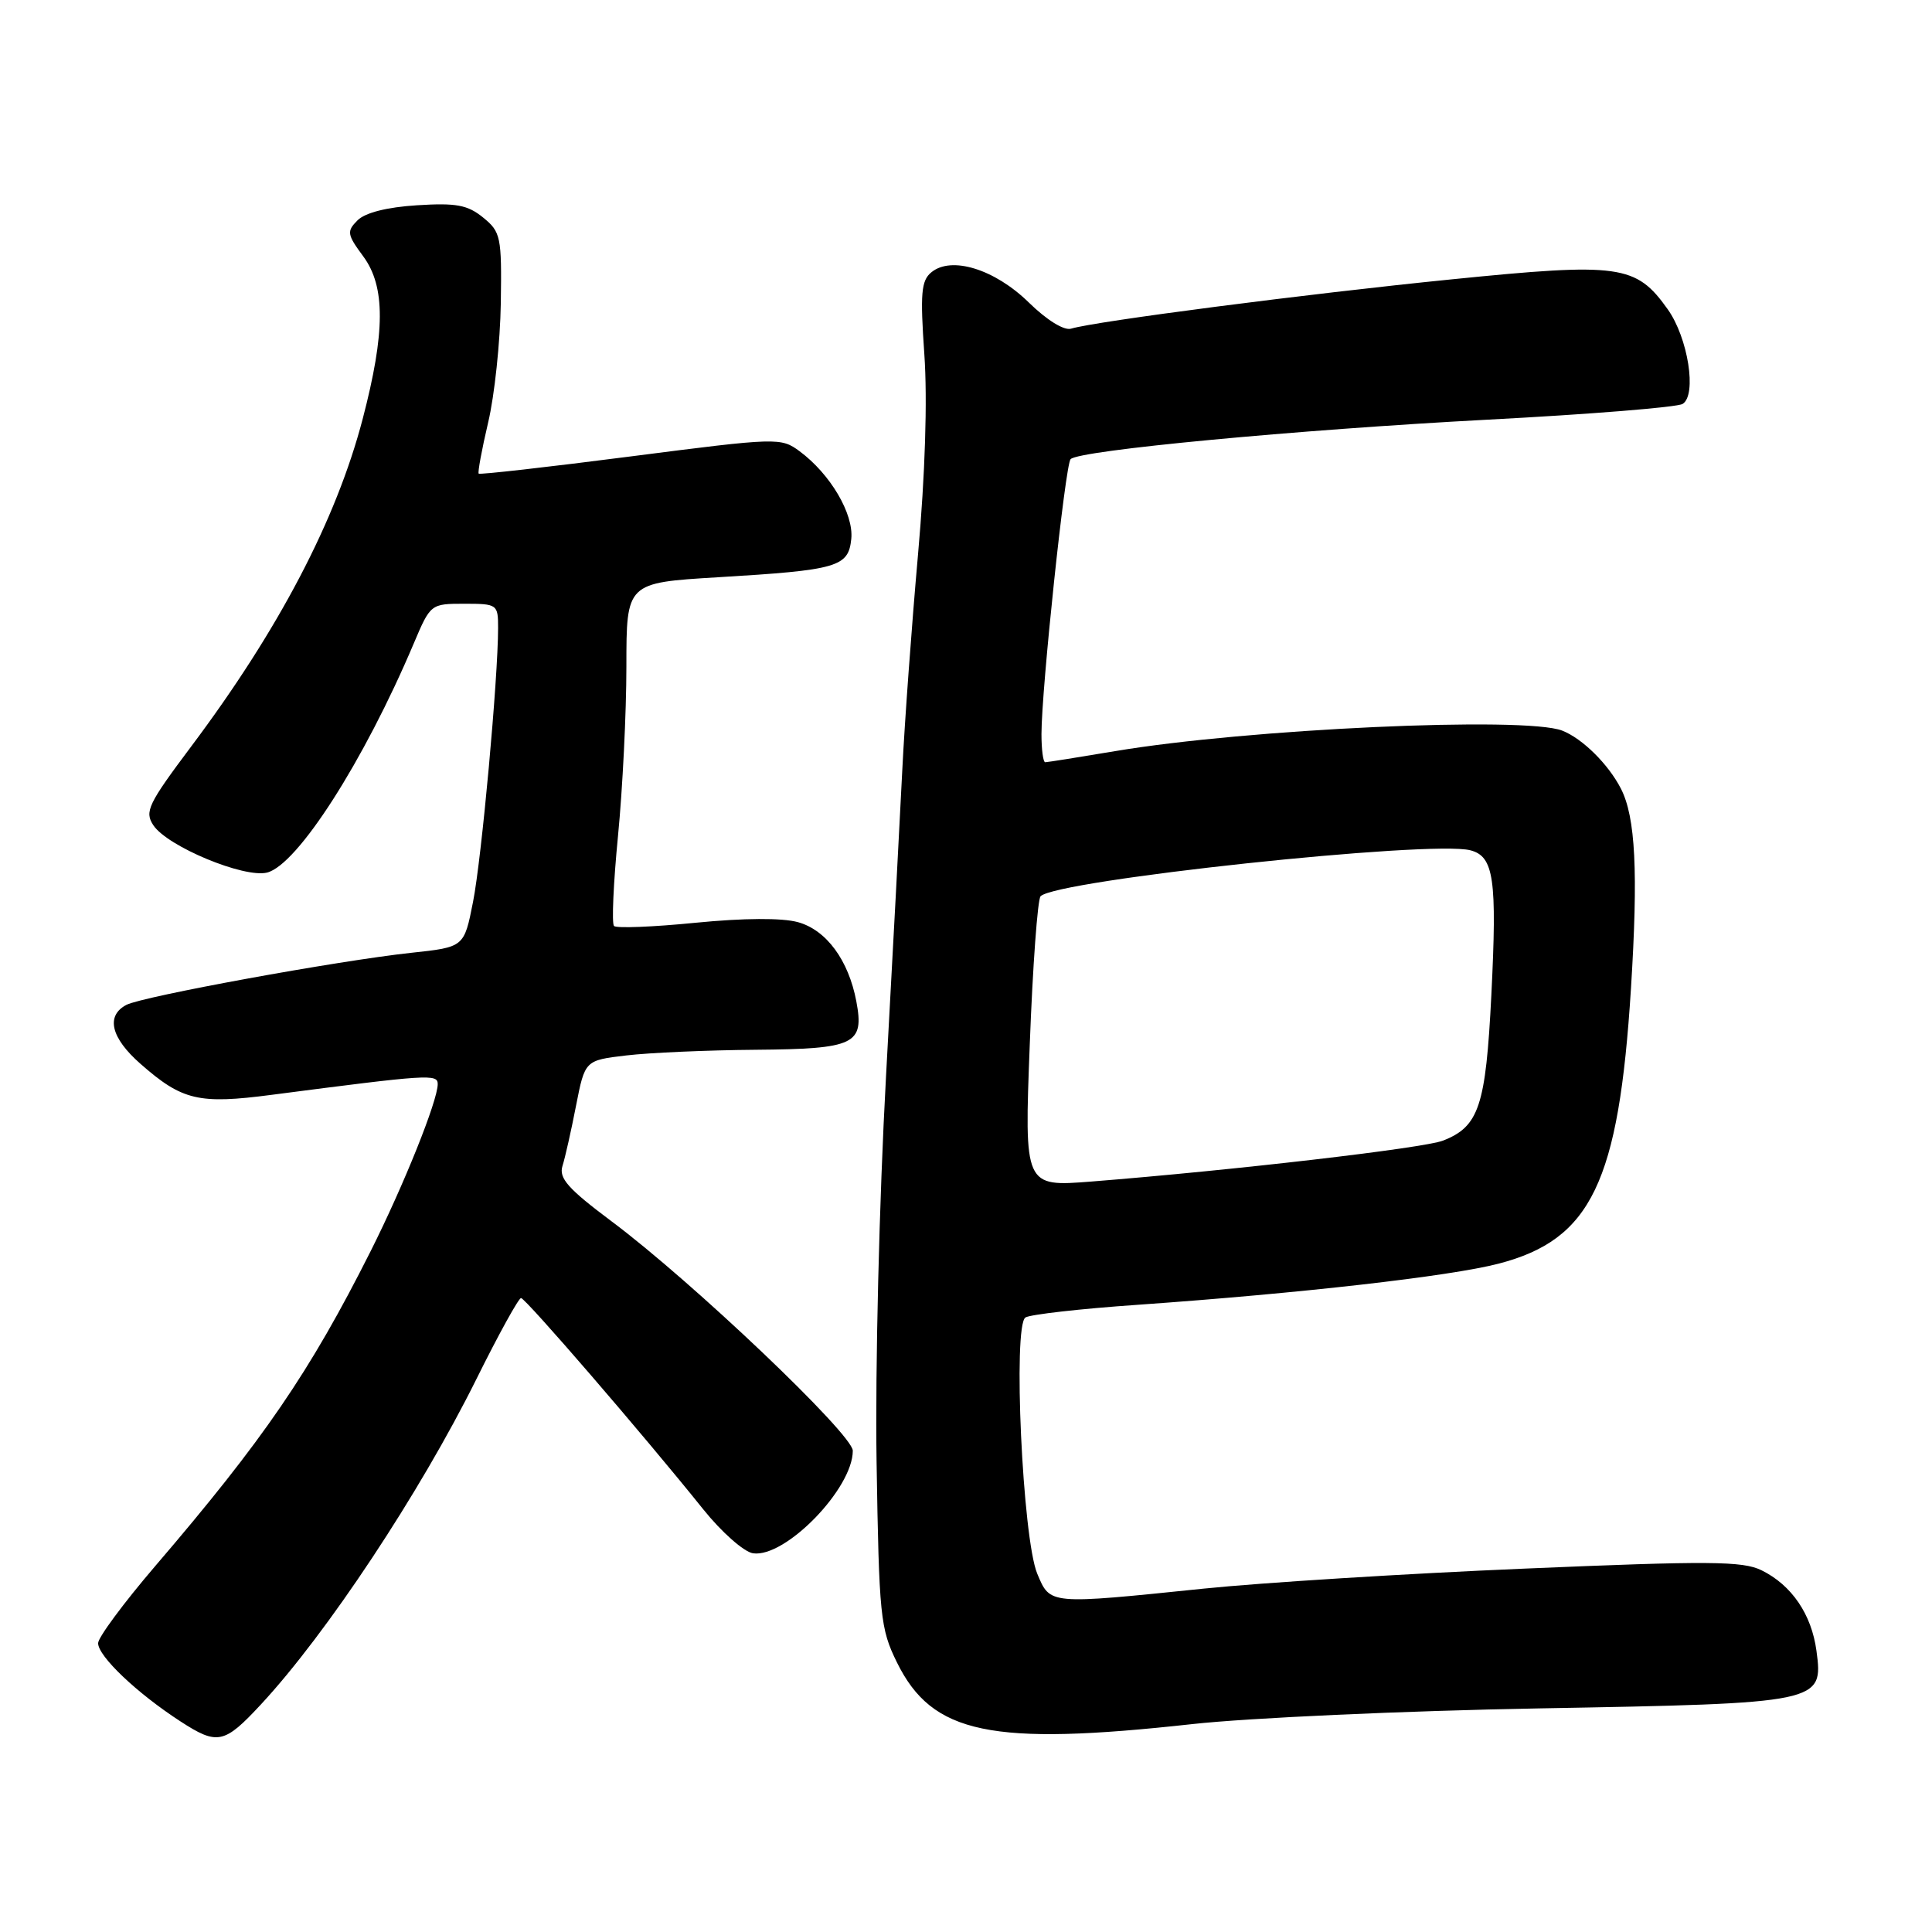 <?xml version="1.0" encoding="UTF-8" standalone="no"?>
<!DOCTYPE svg PUBLIC "-//W3C//DTD SVG 1.1//EN" "http://www.w3.org/Graphics/SVG/1.1/DTD/svg11.dtd" >
<svg xmlns="http://www.w3.org/2000/svg" xmlns:xlink="http://www.w3.org/1999/xlink" version="1.1" viewBox="0 0 256 256">
 <g >
 <path fill="currentColor"
d=" M 34.59 225.83 C 43.30 216.45 55.64 197.81 63.12 182.75 C 66.05 176.84 68.72 172.00 69.04 172.00 C 69.63 172.00 85.24 190.09 93.19 200.00 C 95.62 203.03 98.58 205.64 99.78 205.82 C 104.06 206.44 113.00 197.25 113.00 192.23 C 113.00 190.05 91.71 169.80 81.02 161.82 C 75.26 157.51 74.03 156.12 74.53 154.50 C 74.88 153.40 75.69 149.80 76.33 146.50 C 77.51 140.50 77.51 140.50 83.00 139.85 C 86.03 139.49 93.73 139.15 100.13 139.10 C 113.30 138.99 114.54 138.39 113.47 132.69 C 112.44 127.23 109.50 123.23 105.73 122.19 C 103.62 121.61 98.56 121.64 92.16 122.27 C 86.54 122.83 81.69 123.02 81.36 122.70 C 81.04 122.38 81.28 117.00 81.89 110.75 C 82.50 104.51 83.00 94.41 83.00 88.31 C 83.00 77.22 83.00 77.22 95.12 76.49 C 111.02 75.54 112.42 75.13 112.80 71.40 C 113.13 68.08 110.02 62.81 105.96 59.80 C 103.47 57.96 103.07 57.97 83.56 60.48 C 72.64 61.89 63.58 62.91 63.43 62.76 C 63.28 62.61 63.84 59.57 64.68 55.99 C 65.53 52.42 66.28 45.30 66.36 40.17 C 66.49 31.36 66.36 30.73 64.01 28.82 C 61.96 27.15 60.44 26.87 55.25 27.20 C 51.29 27.45 48.39 28.18 47.38 29.19 C 45.92 30.65 45.98 31.06 48.14 33.98 C 51.08 37.97 51.06 44.03 48.06 55.50 C 44.55 68.91 36.94 83.44 25.32 98.93 C 19.62 106.53 19.13 107.56 20.32 109.35 C 22.18 112.16 32.34 116.38 35.39 115.62 C 39.42 114.60 48.22 100.87 54.83 85.25 C 57.04 80.03 57.08 80.00 61.53 80.00 C 65.89 80.00 66.00 80.08 66.00 83.19 C 66.00 89.87 63.82 113.75 62.68 119.50 C 61.50 125.50 61.50 125.50 54.50 126.25 C 44.81 127.29 18.88 132.03 16.75 133.15 C 13.99 134.60 14.69 137.52 18.61 140.96 C 24.14 145.82 26.32 146.34 36.00 145.07 C 56.84 142.36 58.00 142.28 58.00 143.65 C 58.00 145.85 53.50 157.05 49.13 165.75 C 41.06 181.80 34.93 190.76 20.51 207.58 C 16.38 212.41 13.00 216.97 13.00 217.73 C 13.00 219.46 18.13 224.34 23.89 228.08 C 28.82 231.28 29.71 231.09 34.59 225.83 Z  M 158.00 228.45 C 165.43 227.63 186.12 226.69 204.00 226.37 C 241.35 225.70 241.62 225.64 240.69 218.74 C 240.04 213.90 237.40 210.03 233.41 208.07 C 230.91 206.84 226.45 206.81 202.00 207.85 C 186.32 208.51 167.20 209.71 159.50 210.50 C 138.89 212.62 139.17 212.65 137.44 208.52 C 135.49 203.84 134.19 175.62 135.88 174.57 C 136.53 174.17 143.23 173.41 150.78 172.89 C 172.33 171.37 192.12 169.12 198.58 167.44 C 210.84 164.25 214.49 156.68 216.11 131.00 C 217.08 115.54 216.72 108.29 214.78 104.50 C 213.11 101.25 209.68 97.86 207.00 96.81 C 202.07 94.89 165.27 96.58 147.75 99.53 C 142.94 100.34 138.77 101.00 138.50 101.00 C 138.22 101.00 138.00 99.32 138.00 97.27 C 138.00 91.35 141.15 61.57 141.86 60.84 C 142.98 59.67 171.67 56.96 197.09 55.61 C 210.62 54.90 222.26 53.96 222.96 53.52 C 224.87 52.34 223.68 44.76 220.98 40.98 C 216.78 35.07 214.64 34.77 192.31 37.02 C 173.17 38.94 145.16 42.57 141.92 43.55 C 140.99 43.83 138.70 42.41 136.33 40.09 C 131.81 35.66 126.05 33.88 123.40 36.09 C 122.06 37.19 121.92 38.90 122.48 46.95 C 122.90 52.93 122.59 62.85 121.64 73.50 C 120.81 82.85 119.87 95.67 119.56 102.00 C 119.25 108.33 118.28 126.62 117.40 142.66 C 116.50 159.03 115.96 181.41 116.15 193.66 C 116.48 214.19 116.64 215.79 118.85 220.28 C 123.53 229.78 131.27 231.40 158.00 228.45 Z  M 136.45 138.38 C 136.84 128.00 137.49 119.17 137.88 118.76 C 139.91 116.62 189.63 111.30 194.84 112.67 C 197.95 113.48 198.38 116.48 197.61 131.88 C 196.87 146.58 195.97 149.28 191.20 151.14 C 188.62 152.14 163.41 155.07 144.61 156.56 C 135.72 157.26 135.72 157.26 136.45 138.38 Z "/>
</g>
</svg>
